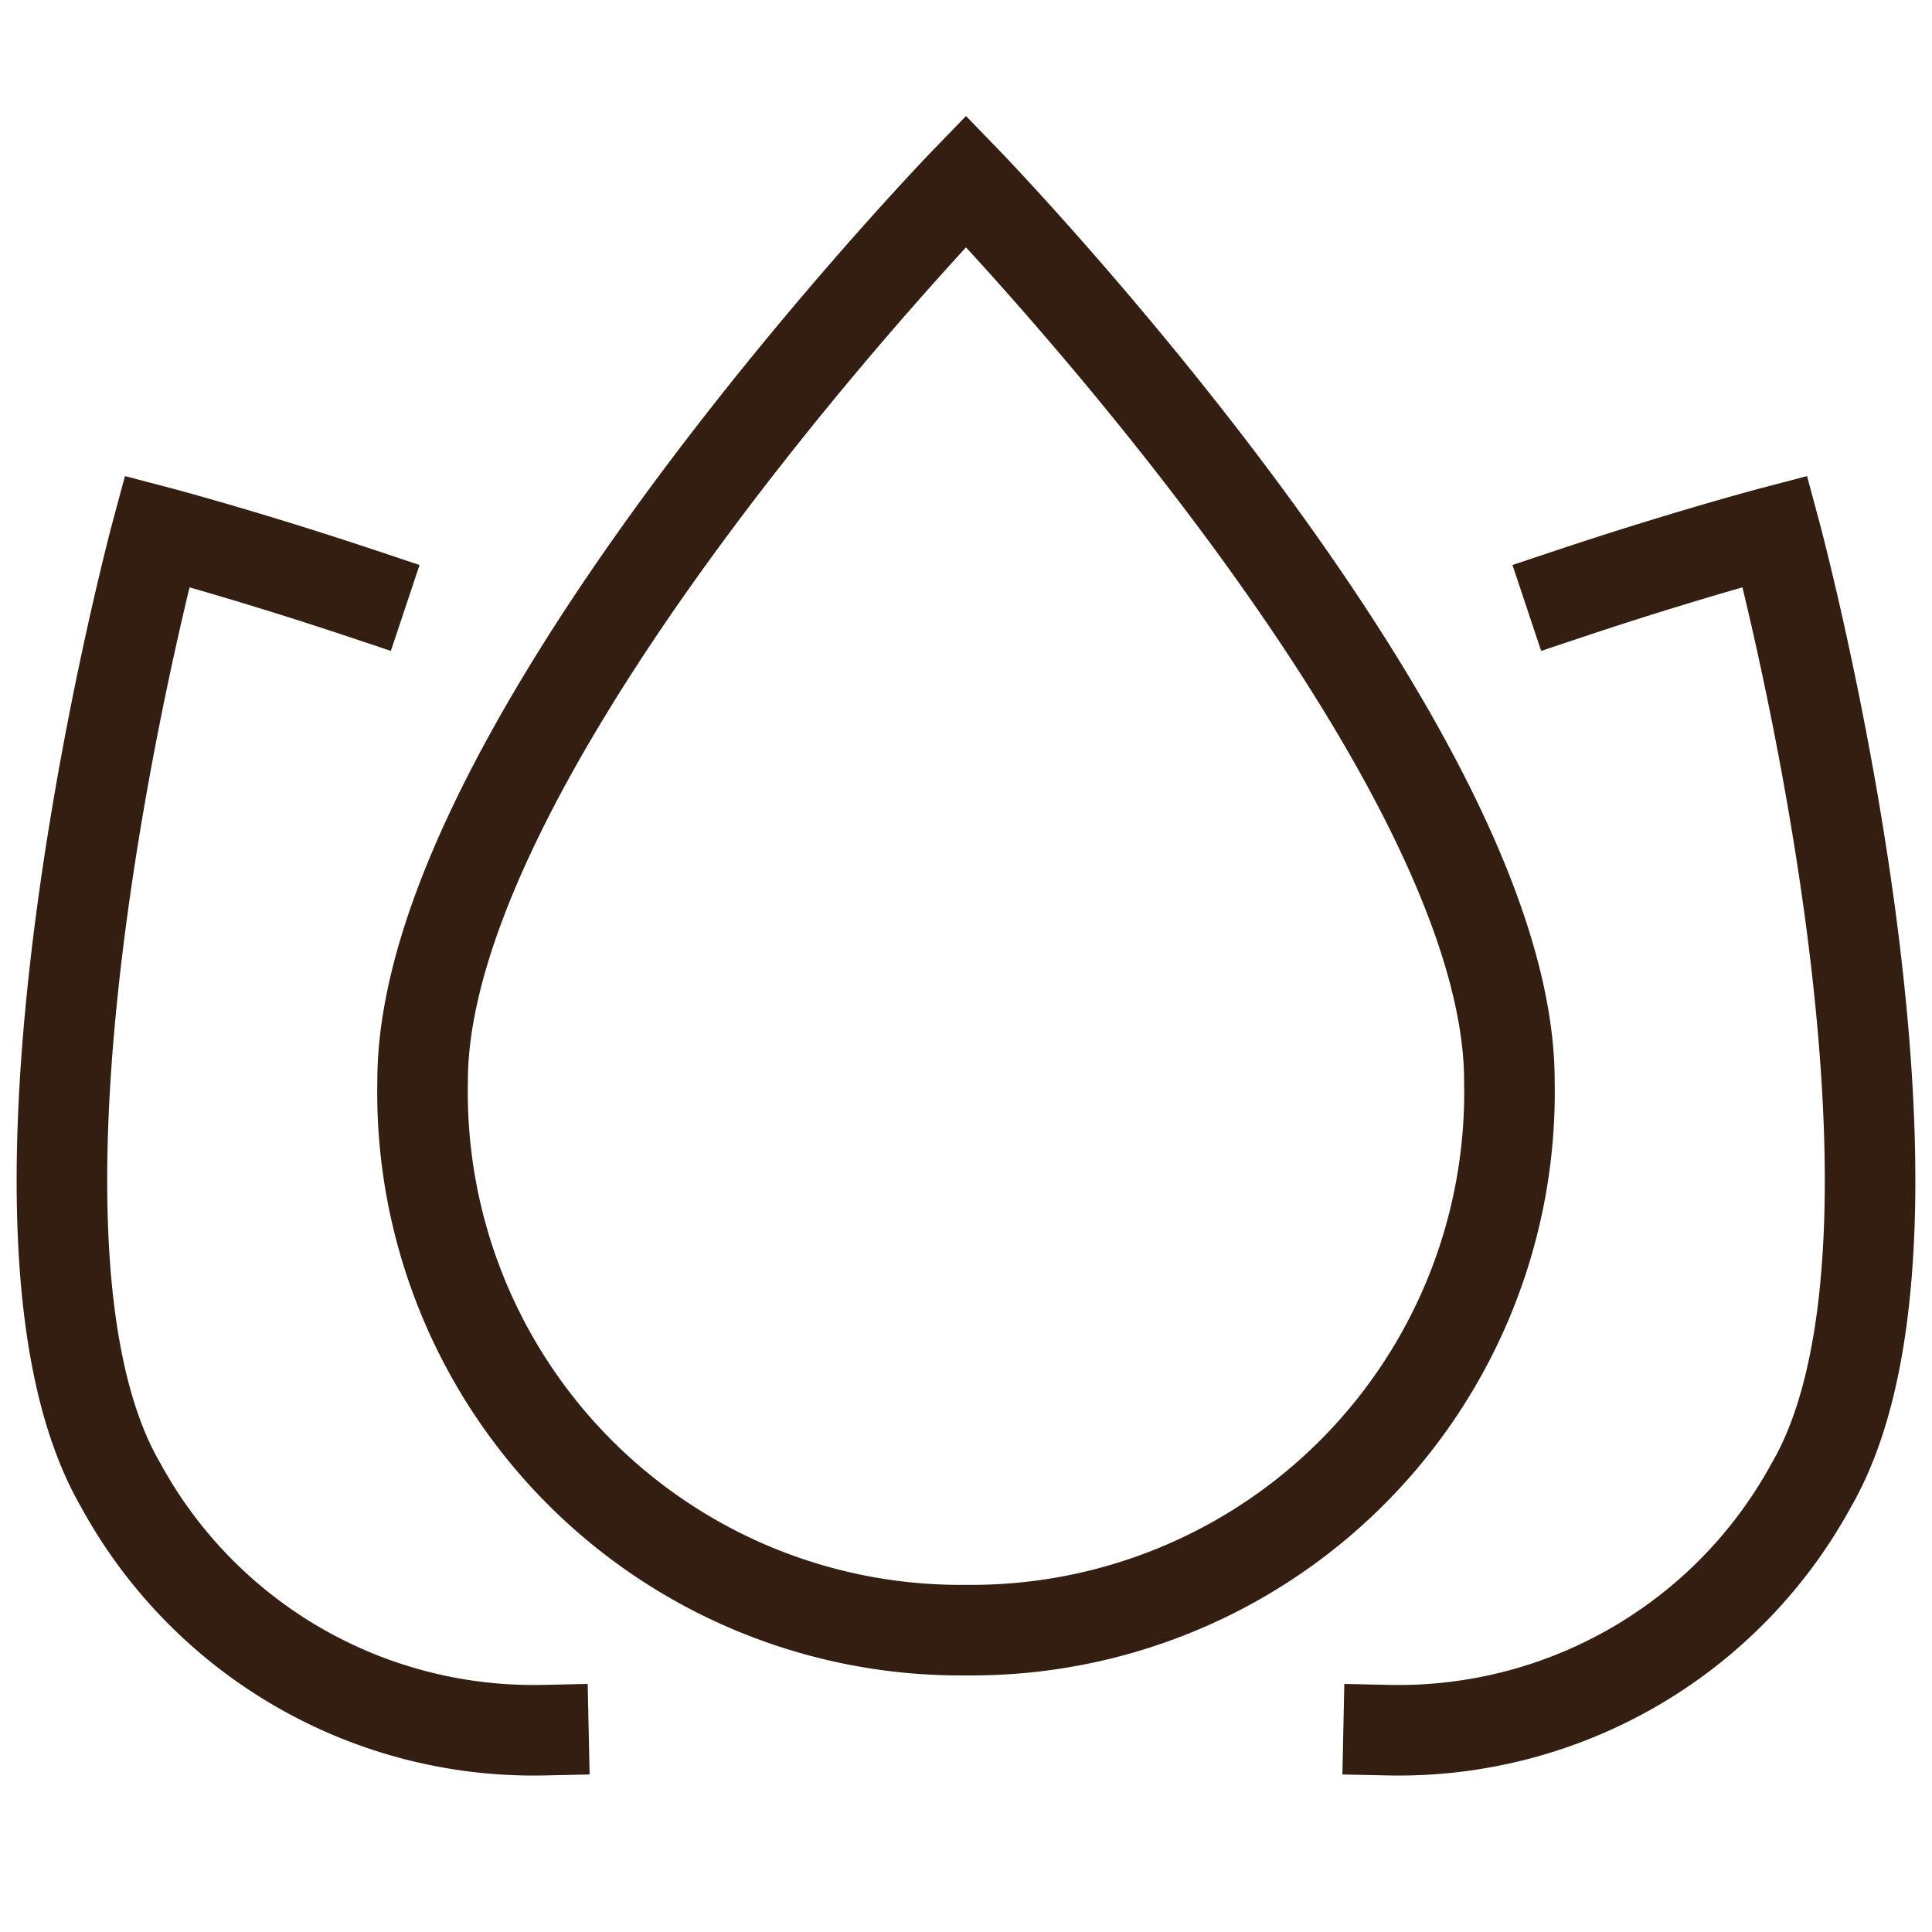 <svg xmlns="http://www.w3.org/2000/svg" viewBox="0 0 32 32">
    <title>spa</title>
    <g stroke-linecap="square" stroke-width="1.5" fill="none" stroke="#331e11" stroke-linejoin="miter"
       class="nc-icon-wrapper" stroke-miterlimit="10">
        <path d="M9,28.657A7.786,7.786,0,0,1,2,24.6c-2.5-4.3.6-15.8.6-15.8S4.042,9.178,6,9.832" stroke="#331e11"></path>
        <path d="M26,9.832C27.958,9.178,29.4,8.8,29.4,8.8s3.1,11.5.6,15.8a7.786,7.786,0,0,1-7,4.057"
              stroke="#331e11"></path>
        <path d="M7,17.9C7,12.3,16,3,16,3s9,9.3,9,14.9A8.909,8.909,0,0,1,16,27,8.909,8.909,0,0,1,7,17.9Z"></path>
    </g>
</svg>
